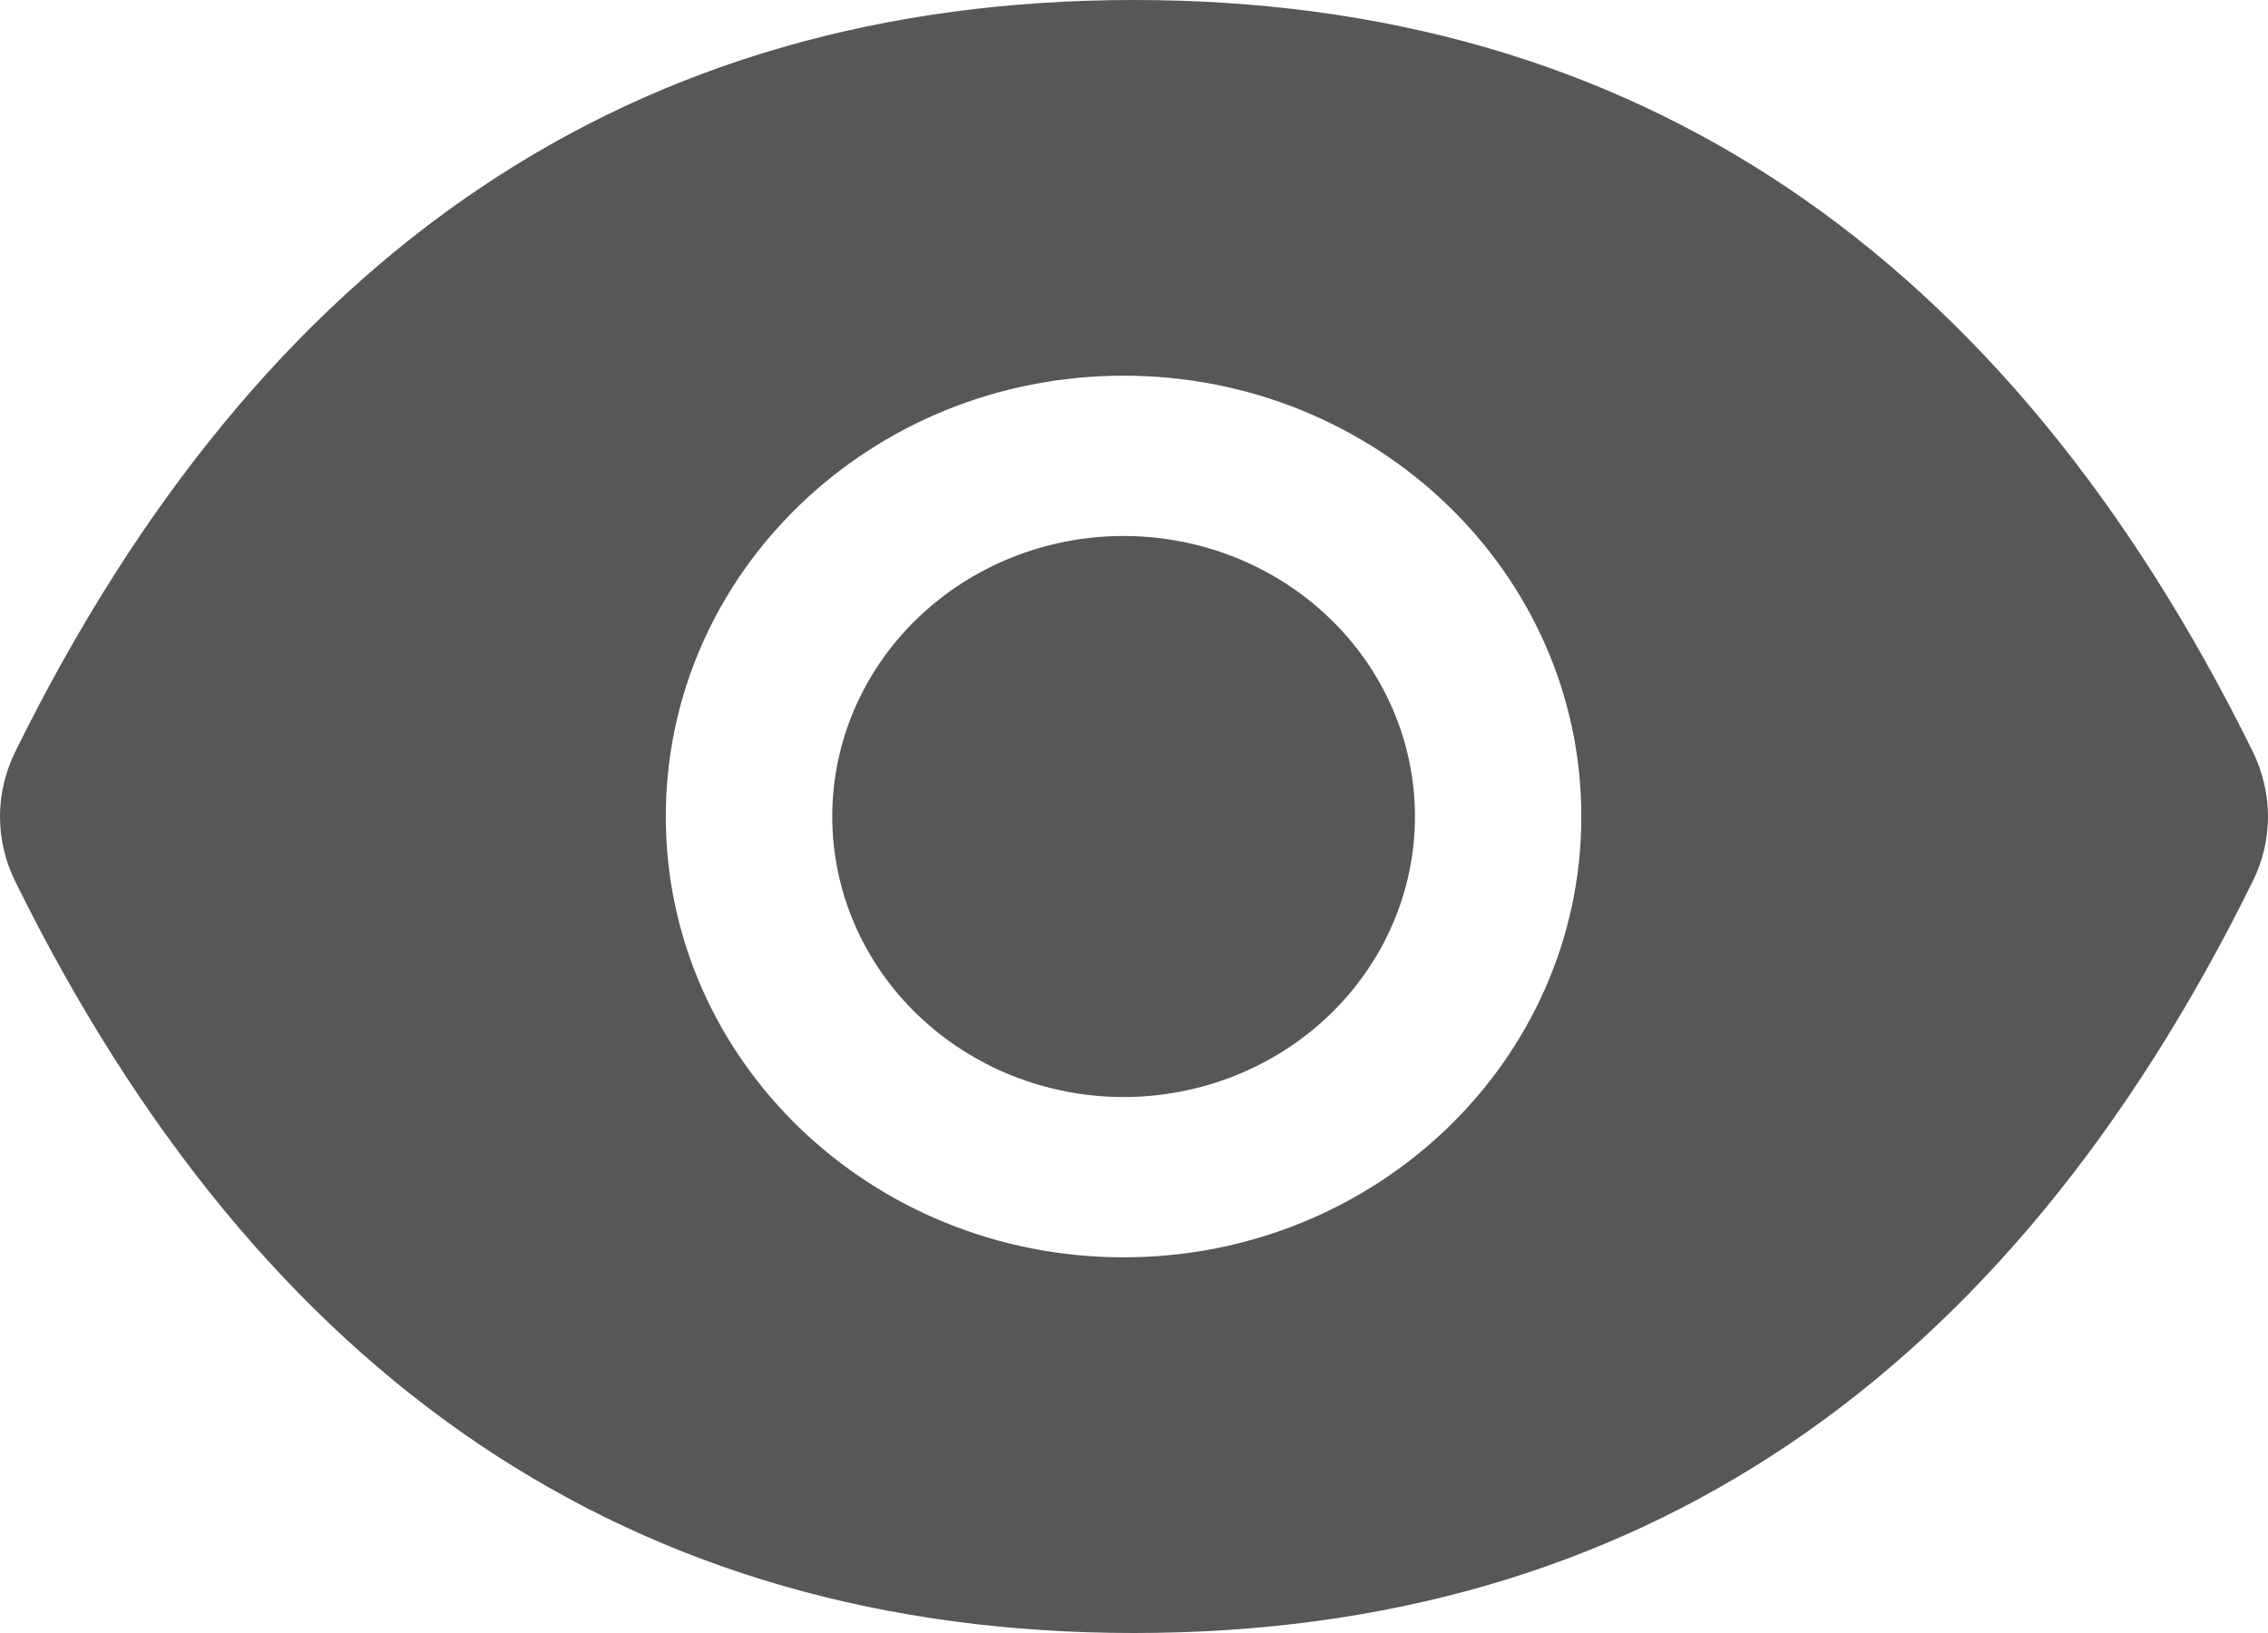 <svg width="25" height="18" viewBox="0 0 25 18" fill="none" xmlns="http://www.w3.org/2000/svg">
<path d="M9.174 9C9.174 9.82 9.512 10.607 10.115 11.186C10.717 11.766 11.534 12.092 12.385 12.092C13.237 12.092 14.054 11.766 14.656 11.186C15.258 10.607 15.597 9.82 15.597 9C15.597 8.18 15.258 7.393 14.656 6.814C14.054 6.234 13.237 5.908 12.385 5.908C11.534 5.908 10.717 6.234 10.115 6.814C9.512 7.393 9.174 8.18 9.174 9ZM24.834 8.288C22.116 2.775 18.008 0 12.5 0C6.989 0 2.884 2.775 0.166 8.29C0.057 8.513 0 8.756 0 9.001C0 9.247 0.057 9.49 0.166 9.712C2.884 15.226 6.992 18 12.5 18C18.011 18 22.116 15.226 24.834 9.71C25.055 9.262 25.055 8.743 24.834 8.288ZM12.385 13.859C9.598 13.859 7.339 11.683 7.339 9C7.339 6.317 9.598 4.141 12.385 4.141C15.172 4.141 17.431 6.317 17.431 9C17.431 11.683 15.172 13.859 12.385 13.859Z" fill="#585656"/>
</svg>
